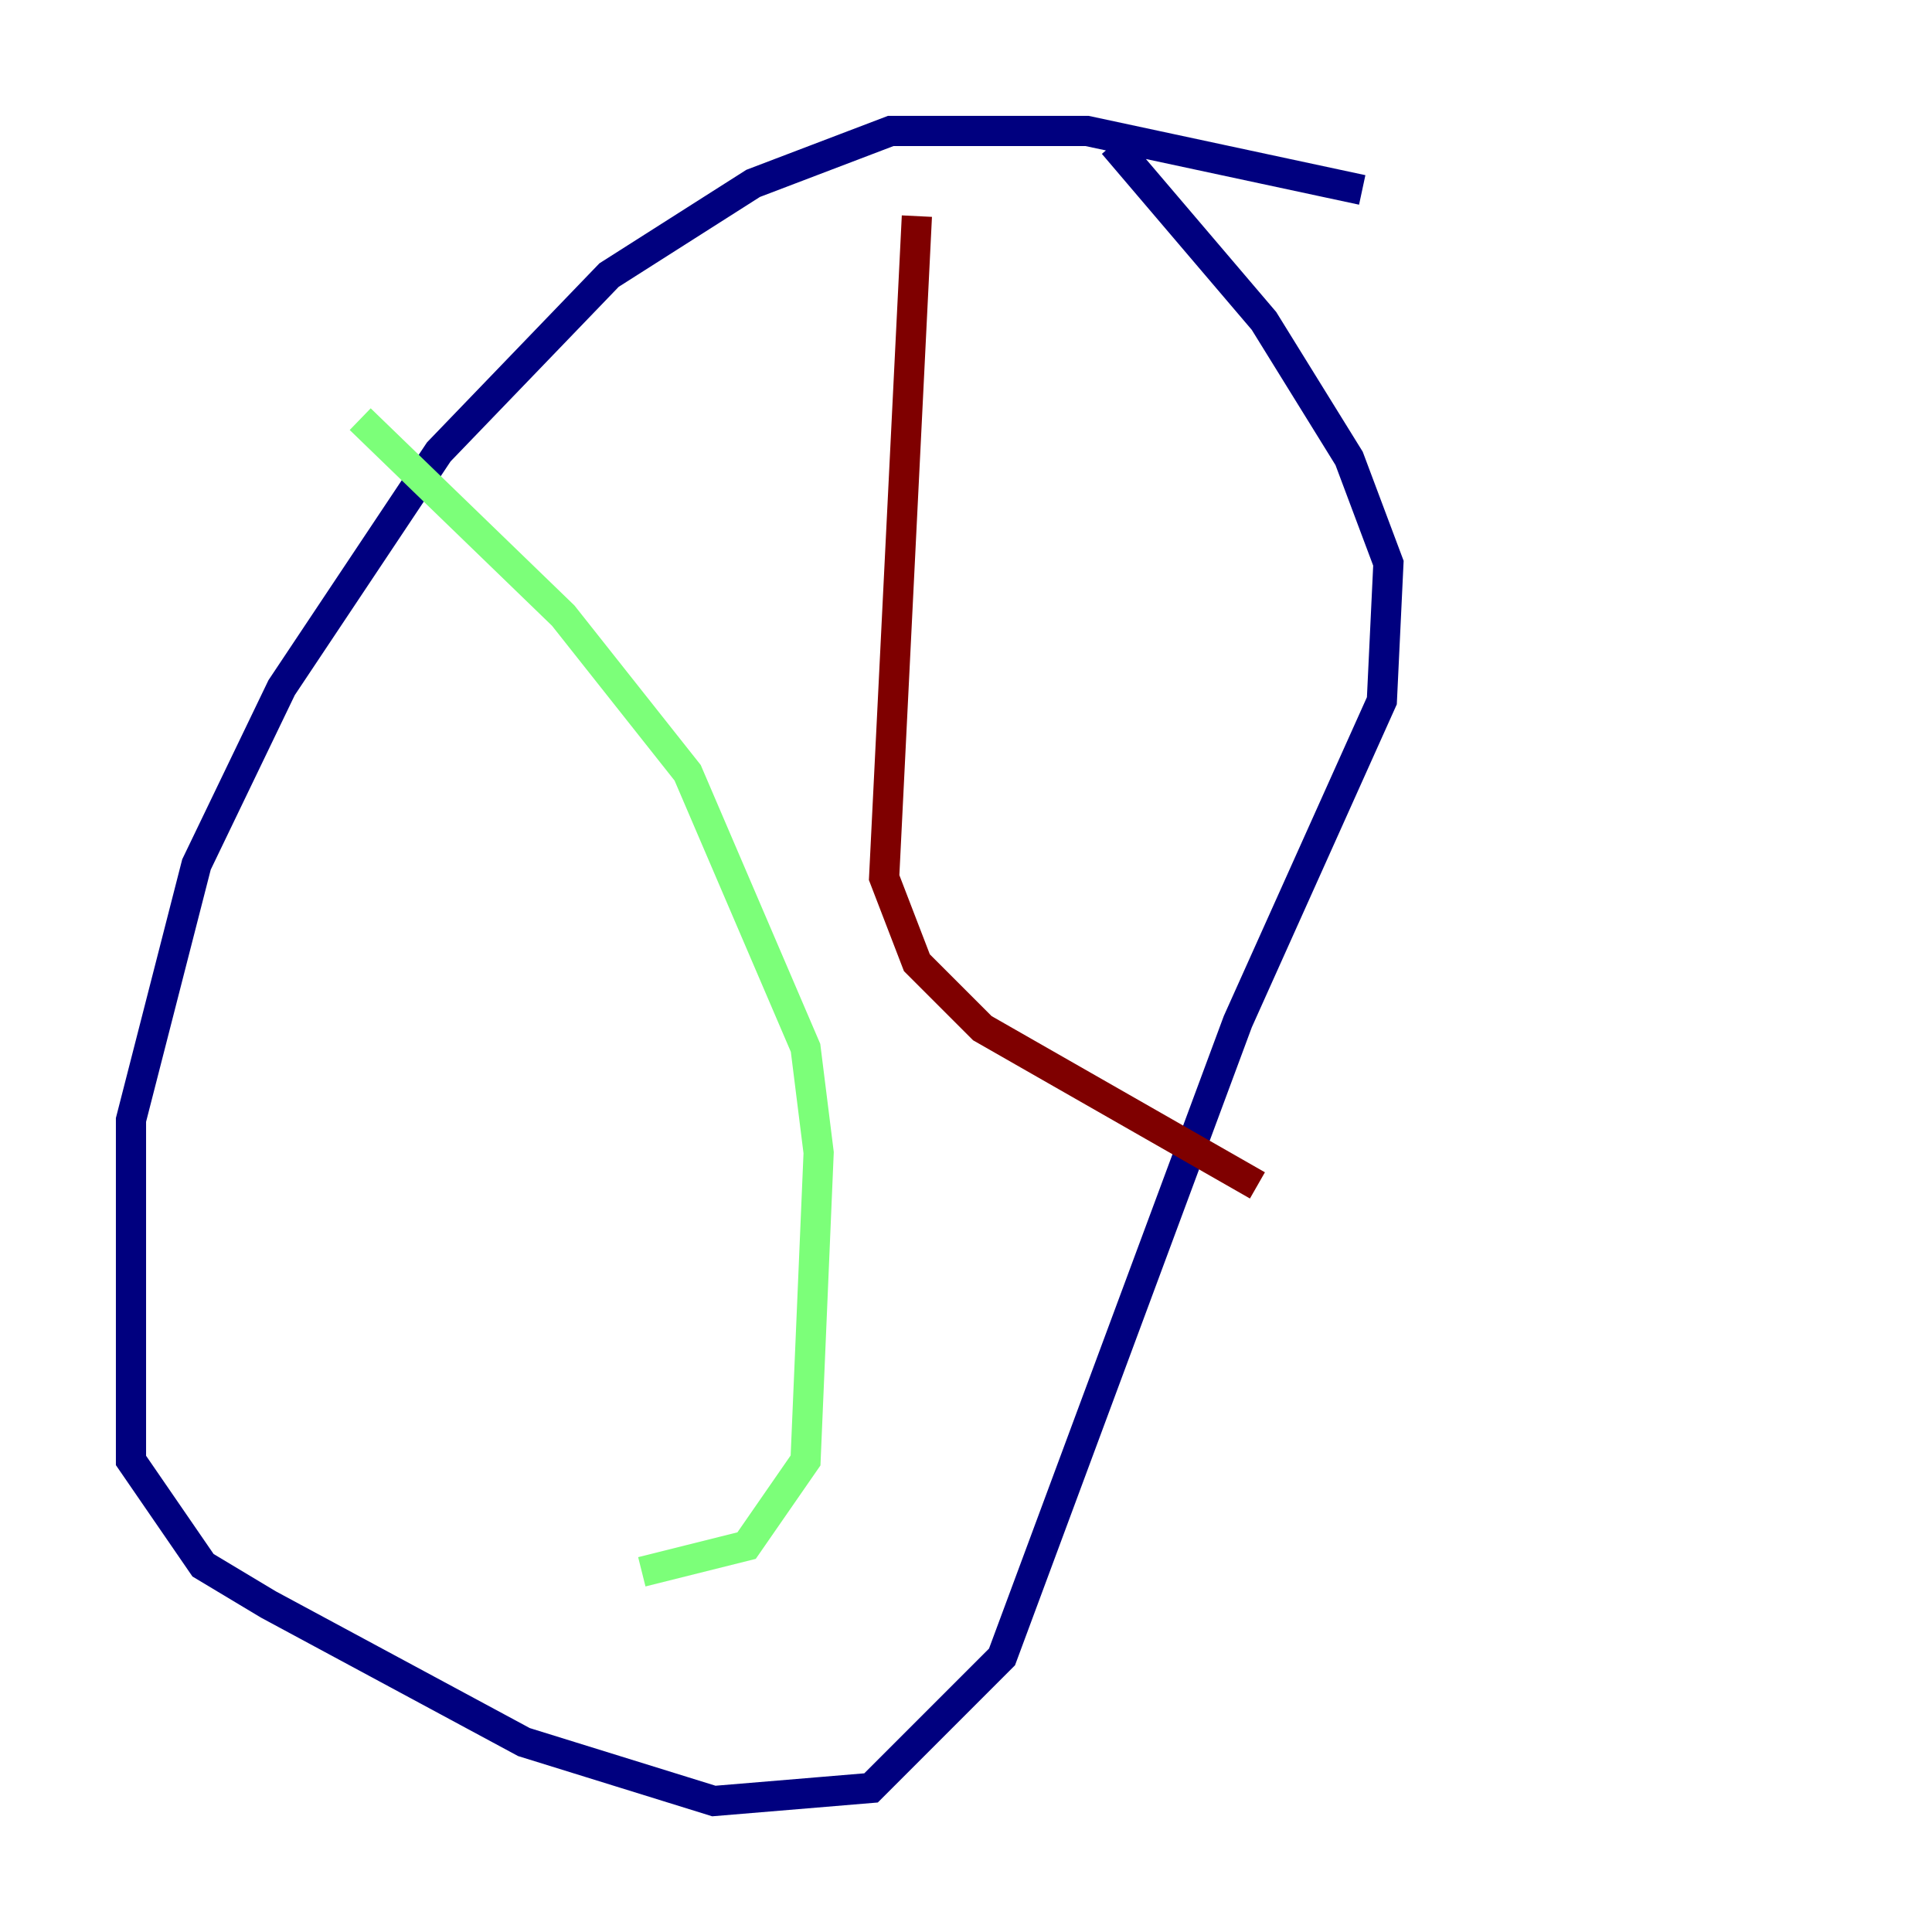 <?xml version="1.0" encoding="utf-8" ?>
<svg baseProfile="tiny" height="128" version="1.2" viewBox="0,0,128,128" width="128" xmlns="http://www.w3.org/2000/svg" xmlns:ev="http://www.w3.org/2001/xml-events" xmlns:xlink="http://www.w3.org/1999/xlink"><defs /><polyline fill="none" points="90.251,12.583 72.027,8.678 59.01,8.678 49.898,12.149 40.352,18.224 29.071,29.939 18.658,45.559 13.017,57.275 8.678,74.197 8.678,96.759 13.451,103.702 17.79,106.305 34.712,115.417 47.295,119.322 57.709,118.454 66.386,109.776 82.007,67.688 91.552,46.427 91.986,37.315 89.383,30.373 83.742,21.261 73.763,9.546" stroke="#00007f" stroke-width="2" /><polyline fill="none" points="23.864,27.77 37.315,40.786 45.559,51.2 53.37,69.424 54.237,76.366 53.37,96.759 49.464,102.4 42.522,104.136" stroke="#7cff79" stroke-width="2" /><polyline fill="none" points="60.746,14.319 58.576,58.142 60.746,63.783 65.085,68.122 83.308,78.536" stroke="#7f0000" stroke-width="2" /></svg>